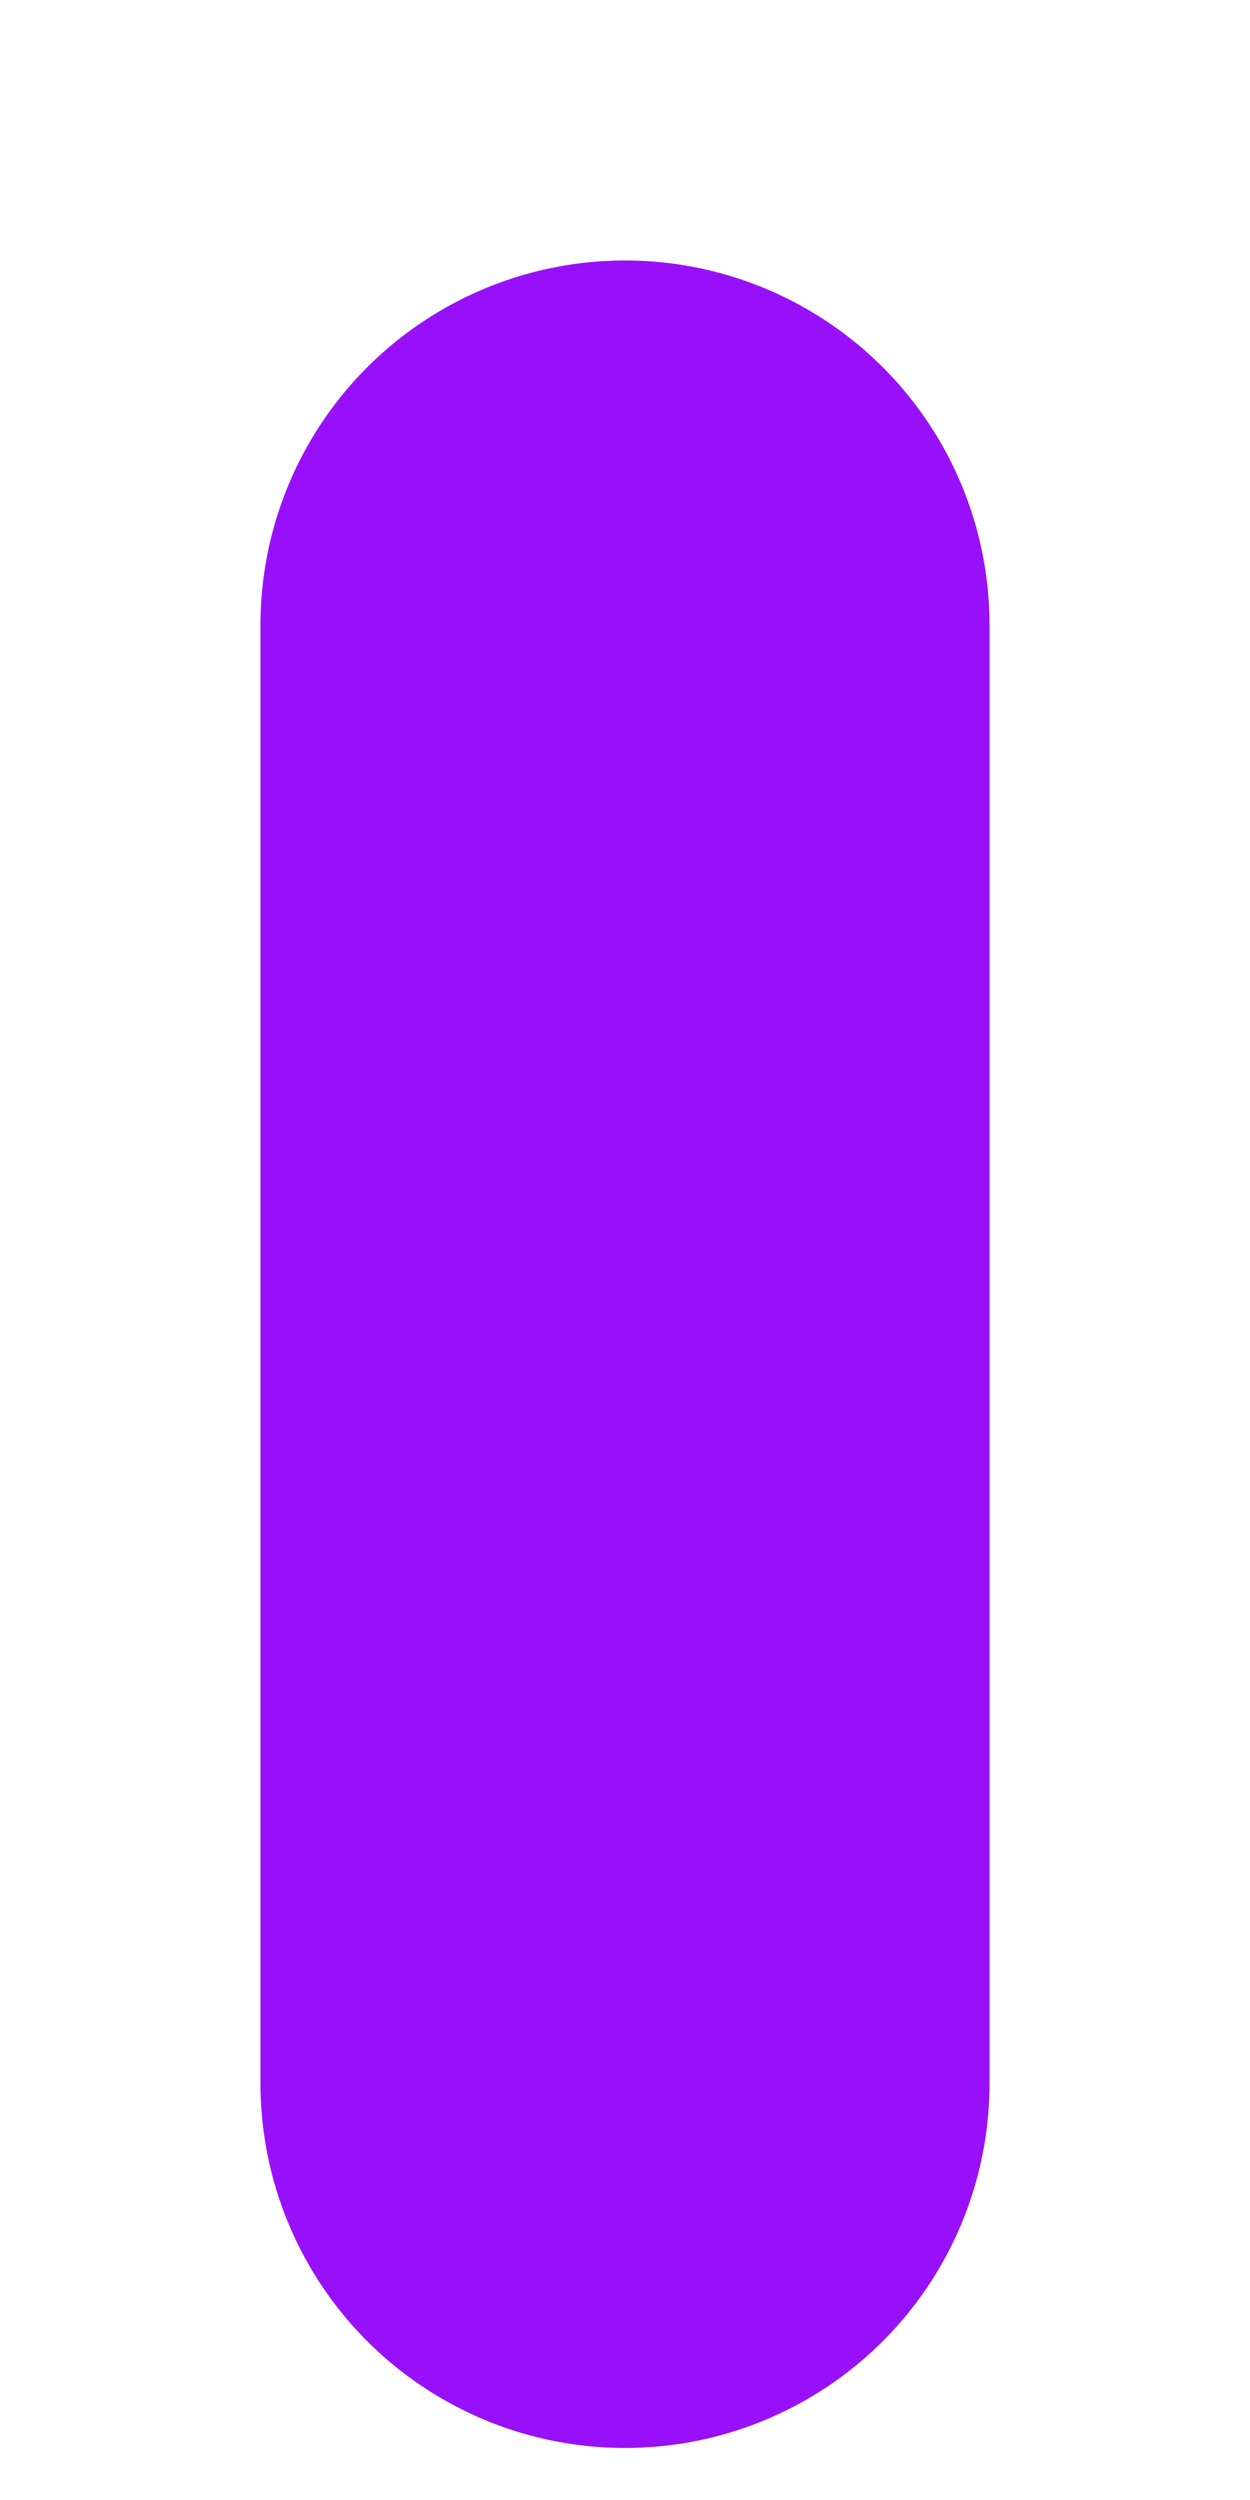 <svg preserveAspectRatio="none" width="100%" height="100%" overflow="visible" style="display: block;" viewBox="0 0 4 8" fill="none" xmlns="http://www.w3.org/2000/svg">
<path id="Vector" d="M2 2V6.667" stroke="#9810FA" stroke-width="2.333" stroke-linecap="round" stroke-linejoin="round"/>
</svg>
